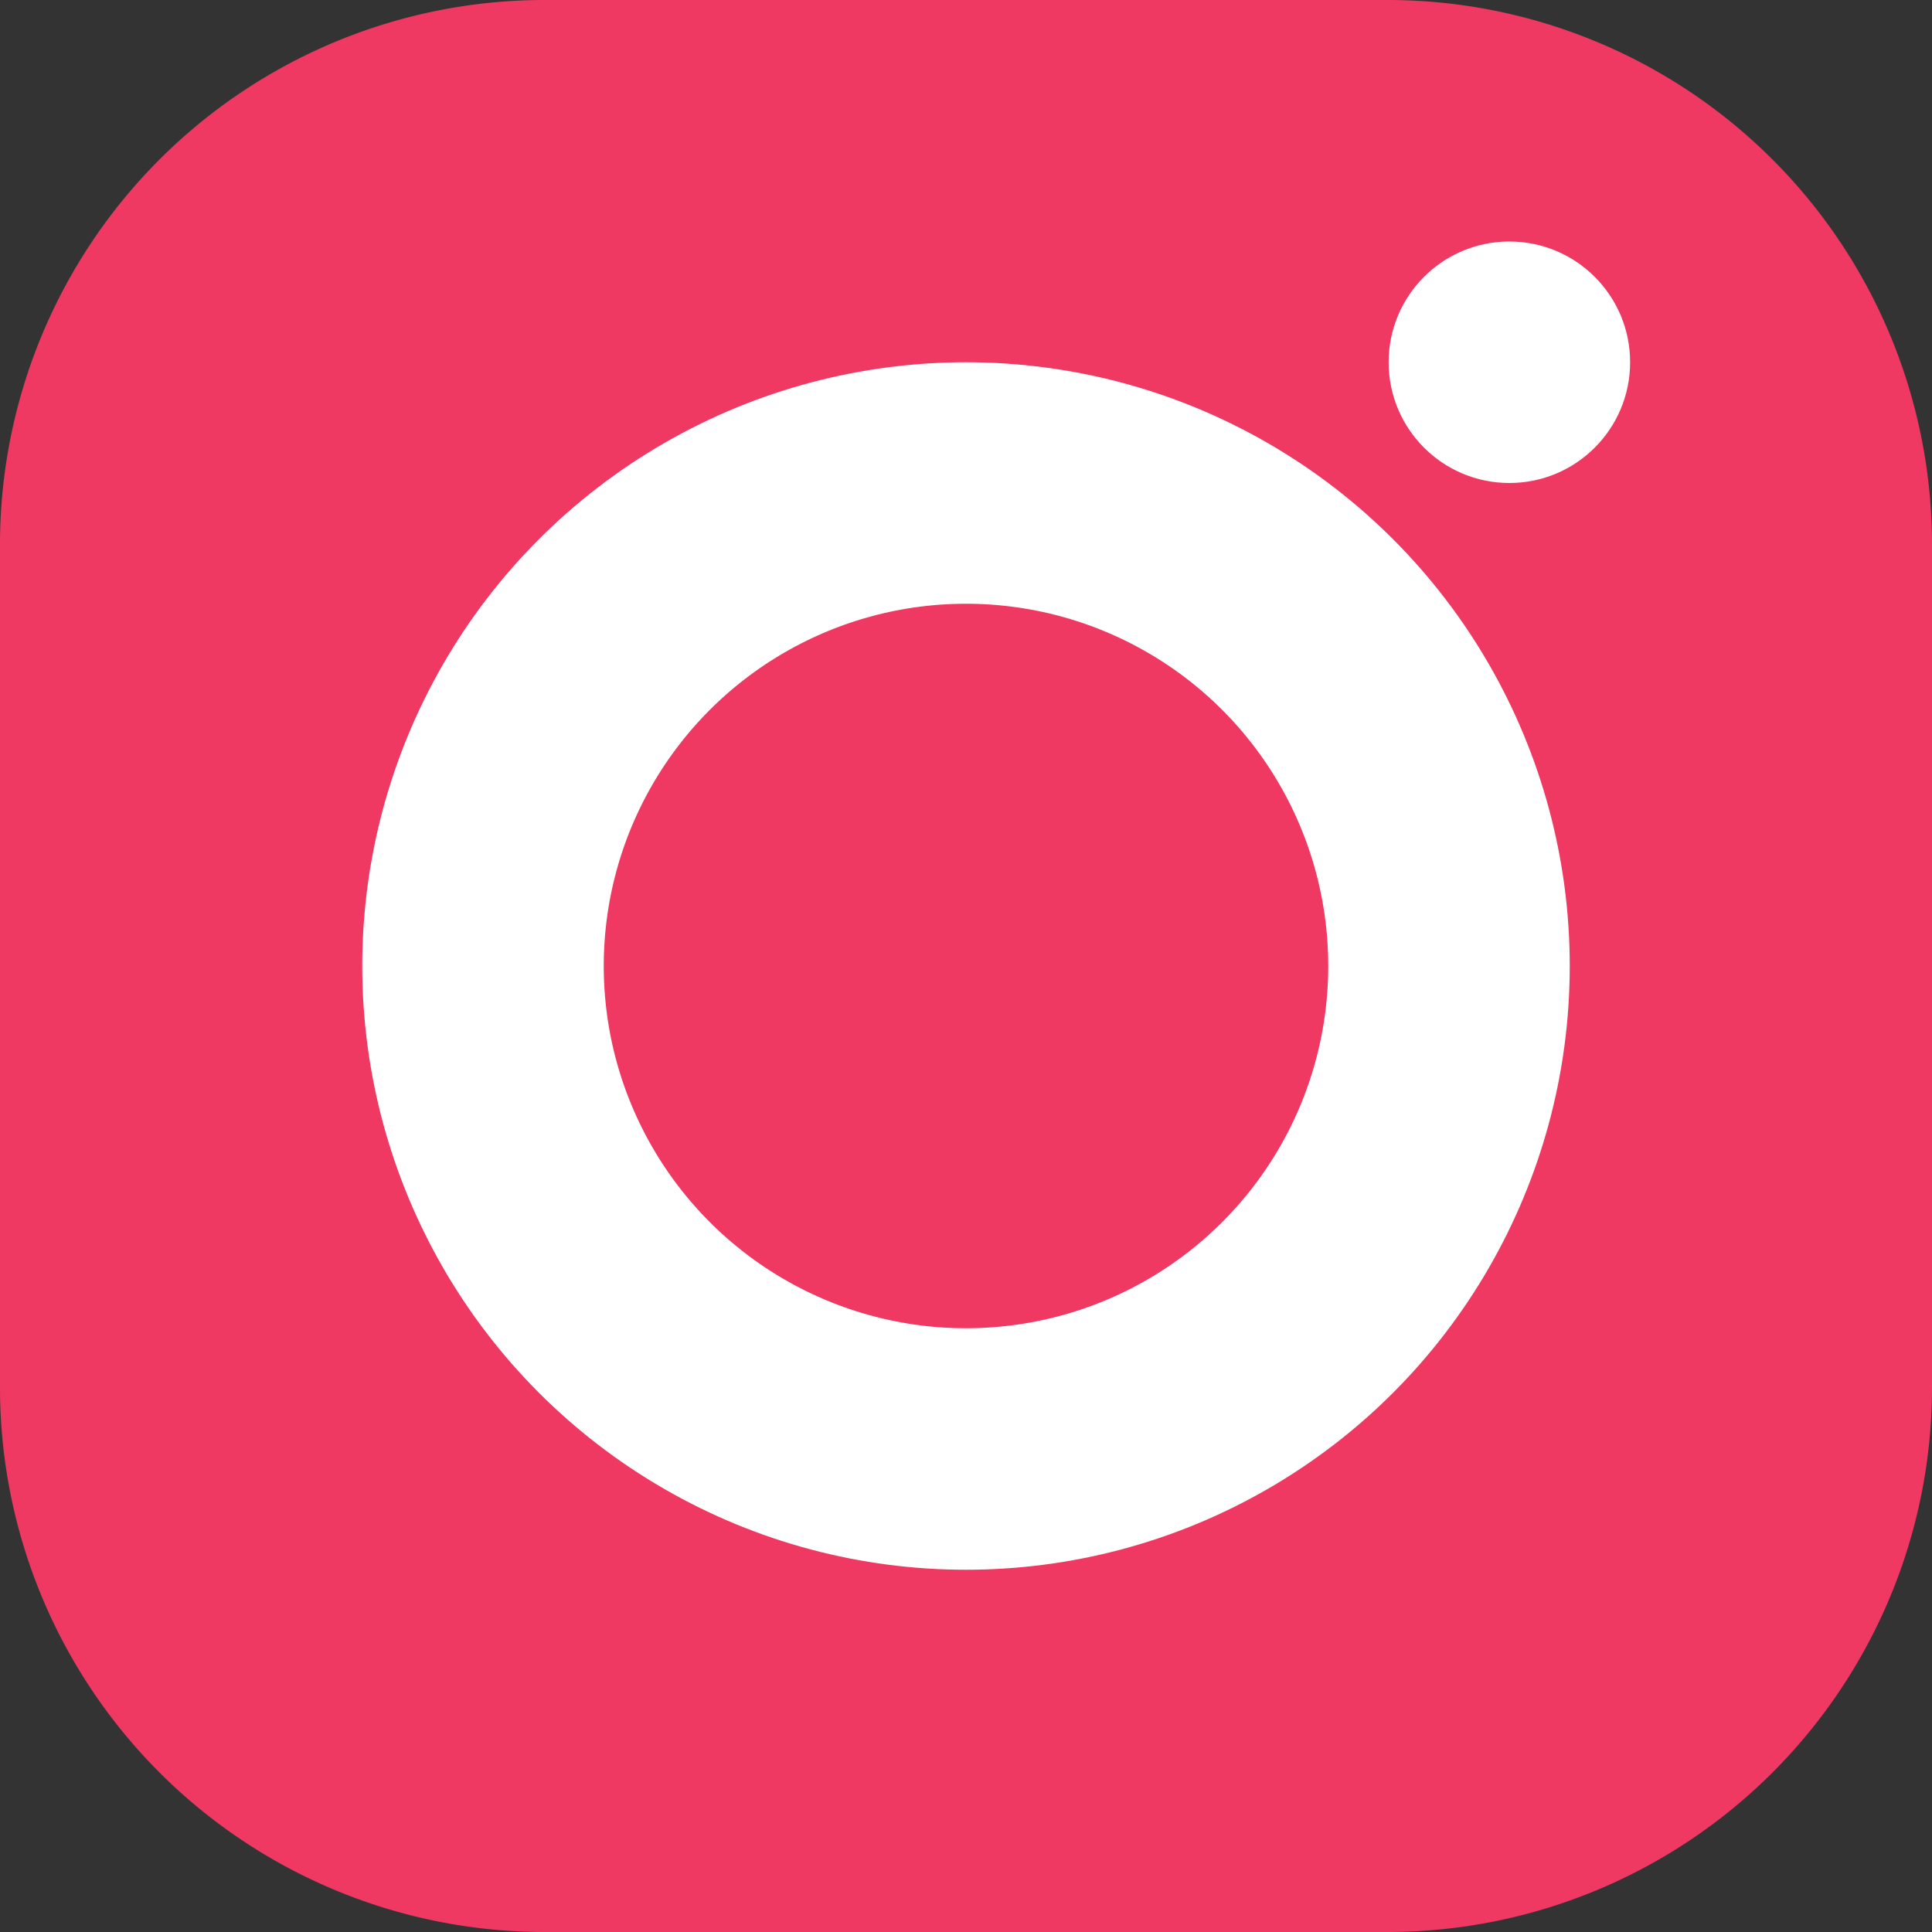 <svg xmlns="http://www.w3.org/2000/svg" viewBox="0 0 16 16"><rect x="0" y="0" width="16" height="16" fill="#333333" stroke="none"/><defs><style>.cls-1{fill:#ef3962;}.cls-2{fill:none;stroke:#fff;stroke-miterlimit:10;stroke-width:2px;}.cls-3{fill:#fff;}</style></defs><title>instablogsvg</title><g id="Layer_2" data-name="Layer 2"><g id="Layer_1-2" data-name="Layer 1"><path class="cls-1" d="M11.5,0h-7A4.51,4.51,0,0,0,0,4.5v7A4.51,4.51,0,0,0,4.5,16h7A4.51,4.51,0,0,0,16,11.5v-7A4.51,4.51,0,0,0,11.5,0Z"/><circle class="cls-2" cx="8" cy="8" r="4"/><circle class="cls-3" cx="12.5" cy="3" r="1"/></g></g></svg>